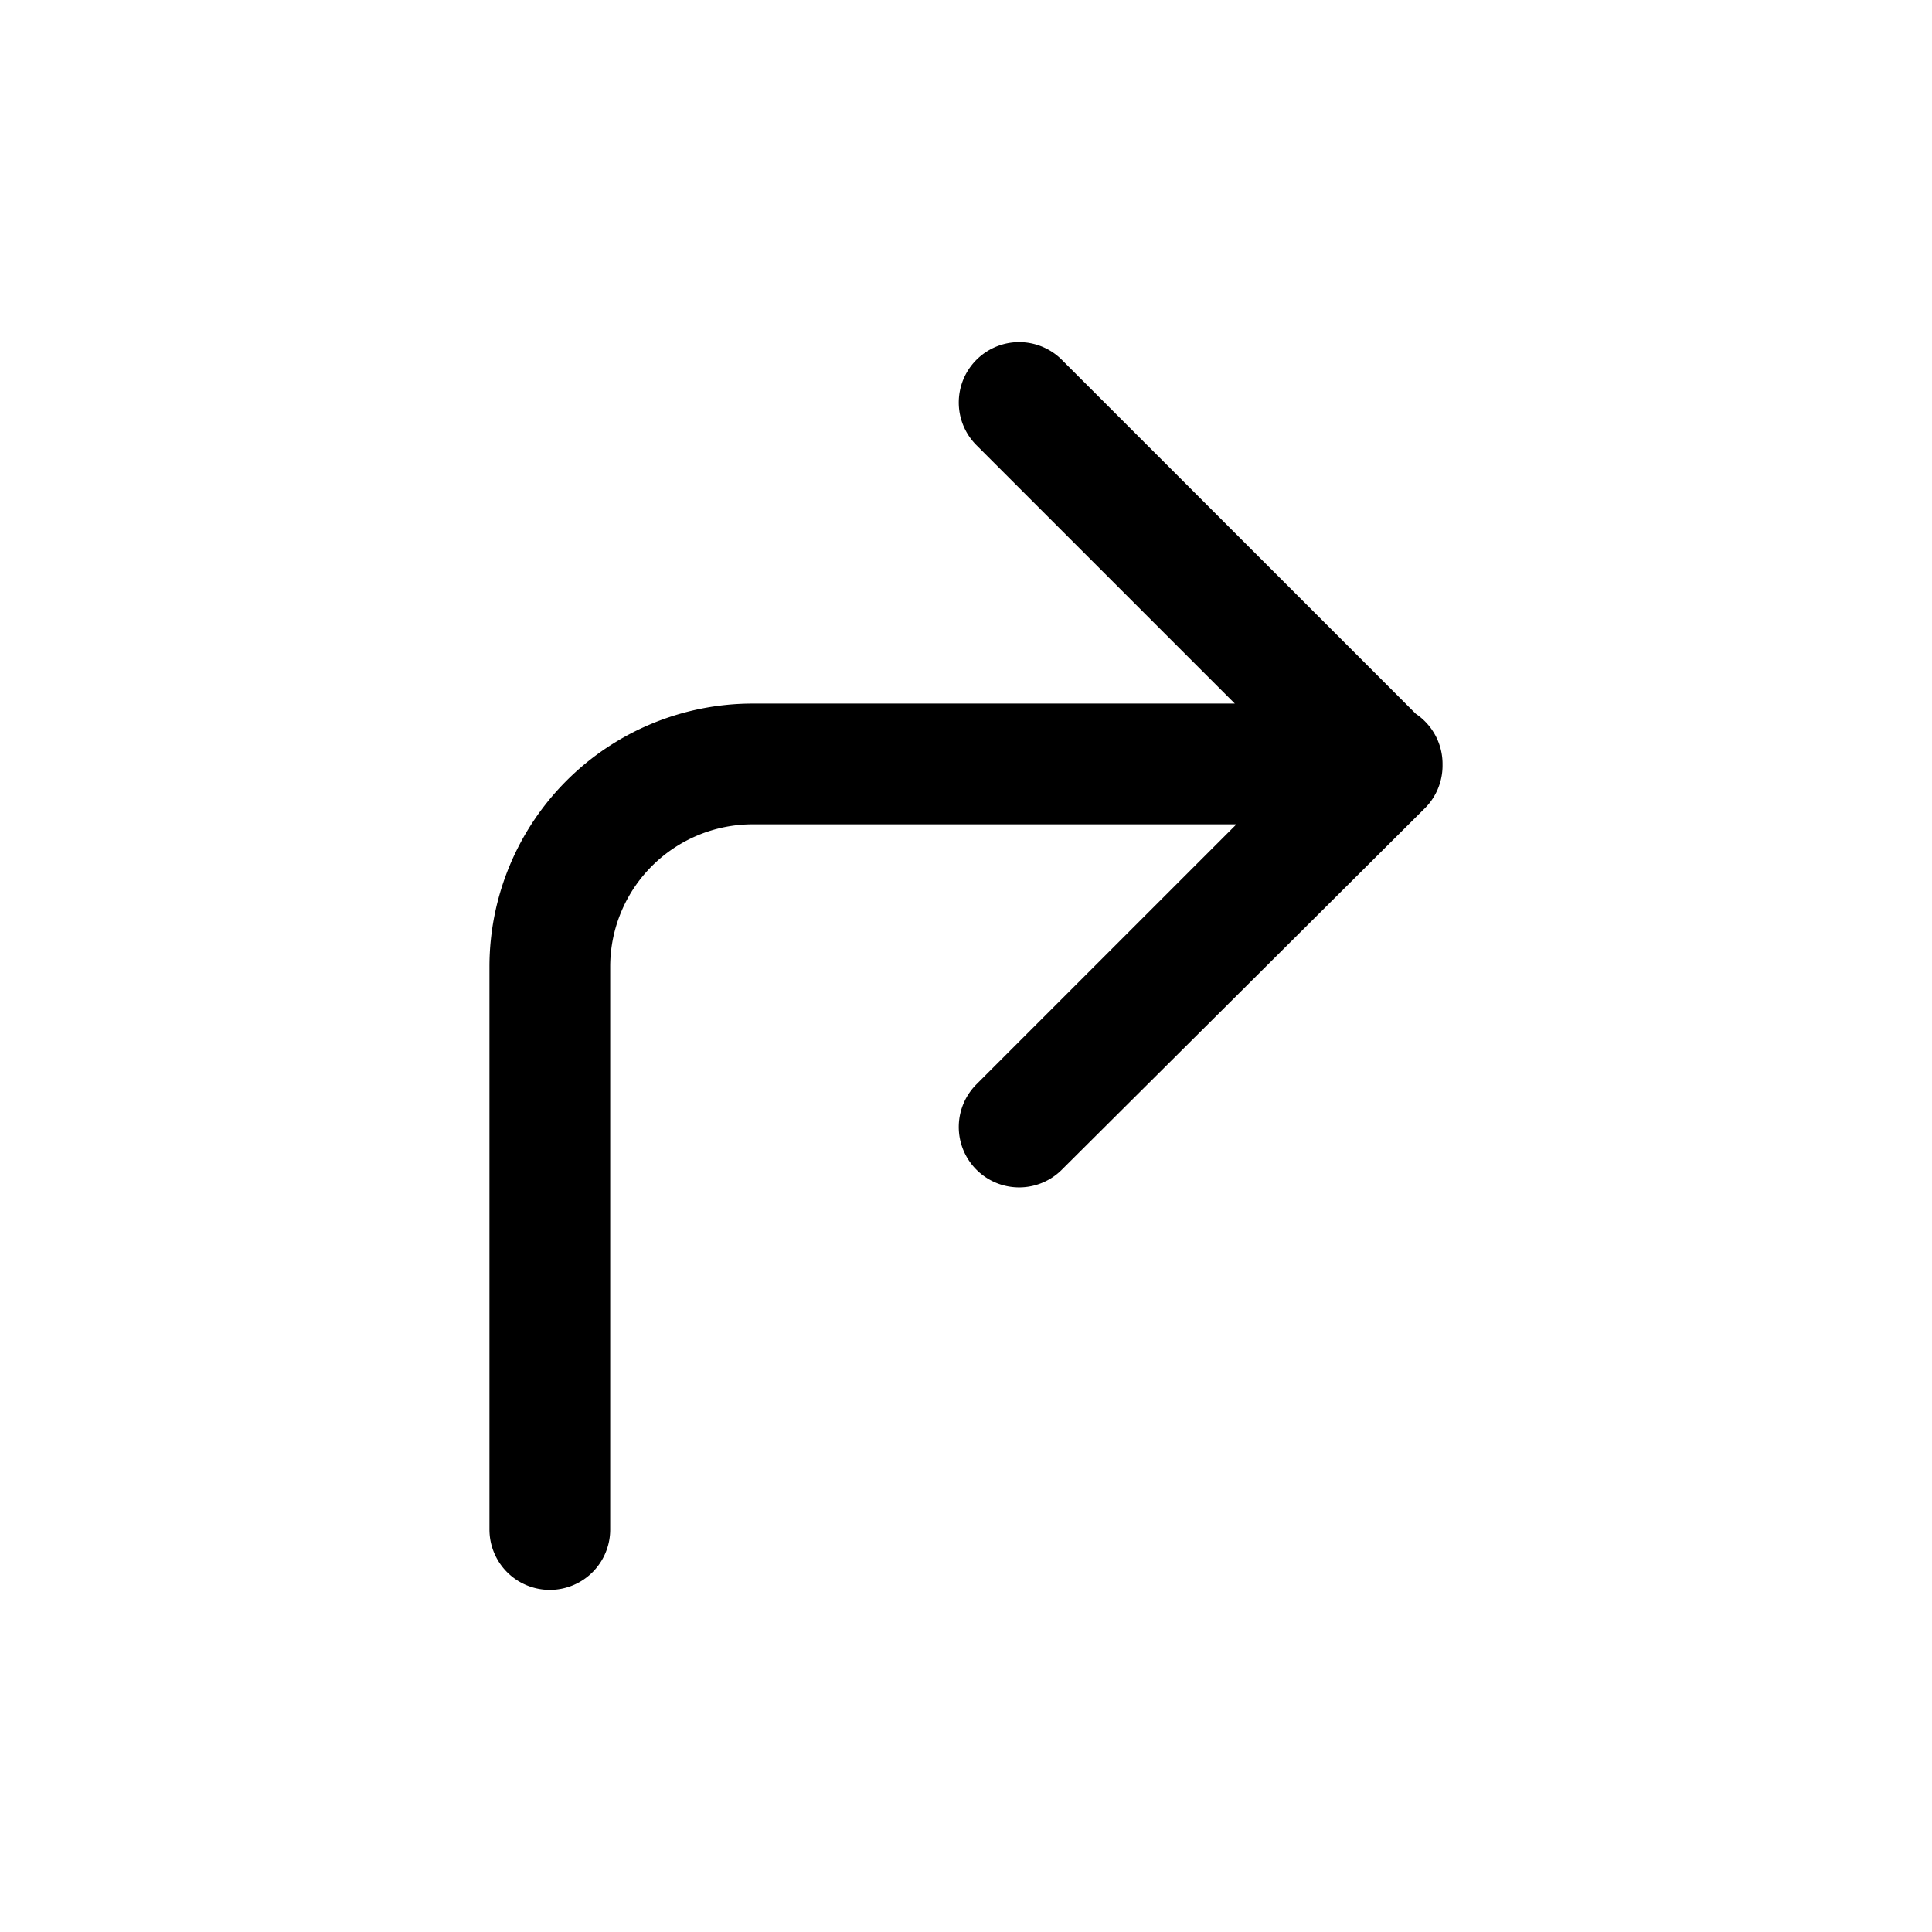 <svg xmlns="http://www.w3.org/2000/svg" width="24" height="24" viewBox="0 0 24 24" stroke="currentColor" fill="none" stroke-linecap="round" stroke-width="1.5" stroke-linejoin="round" stroke-align="center" ><path  d="M12.66,5l4.51,4.51L12.66,14l4.51-4.51H9.35A2.52,2.52,0,0,0,6.83,12v7"/></svg>